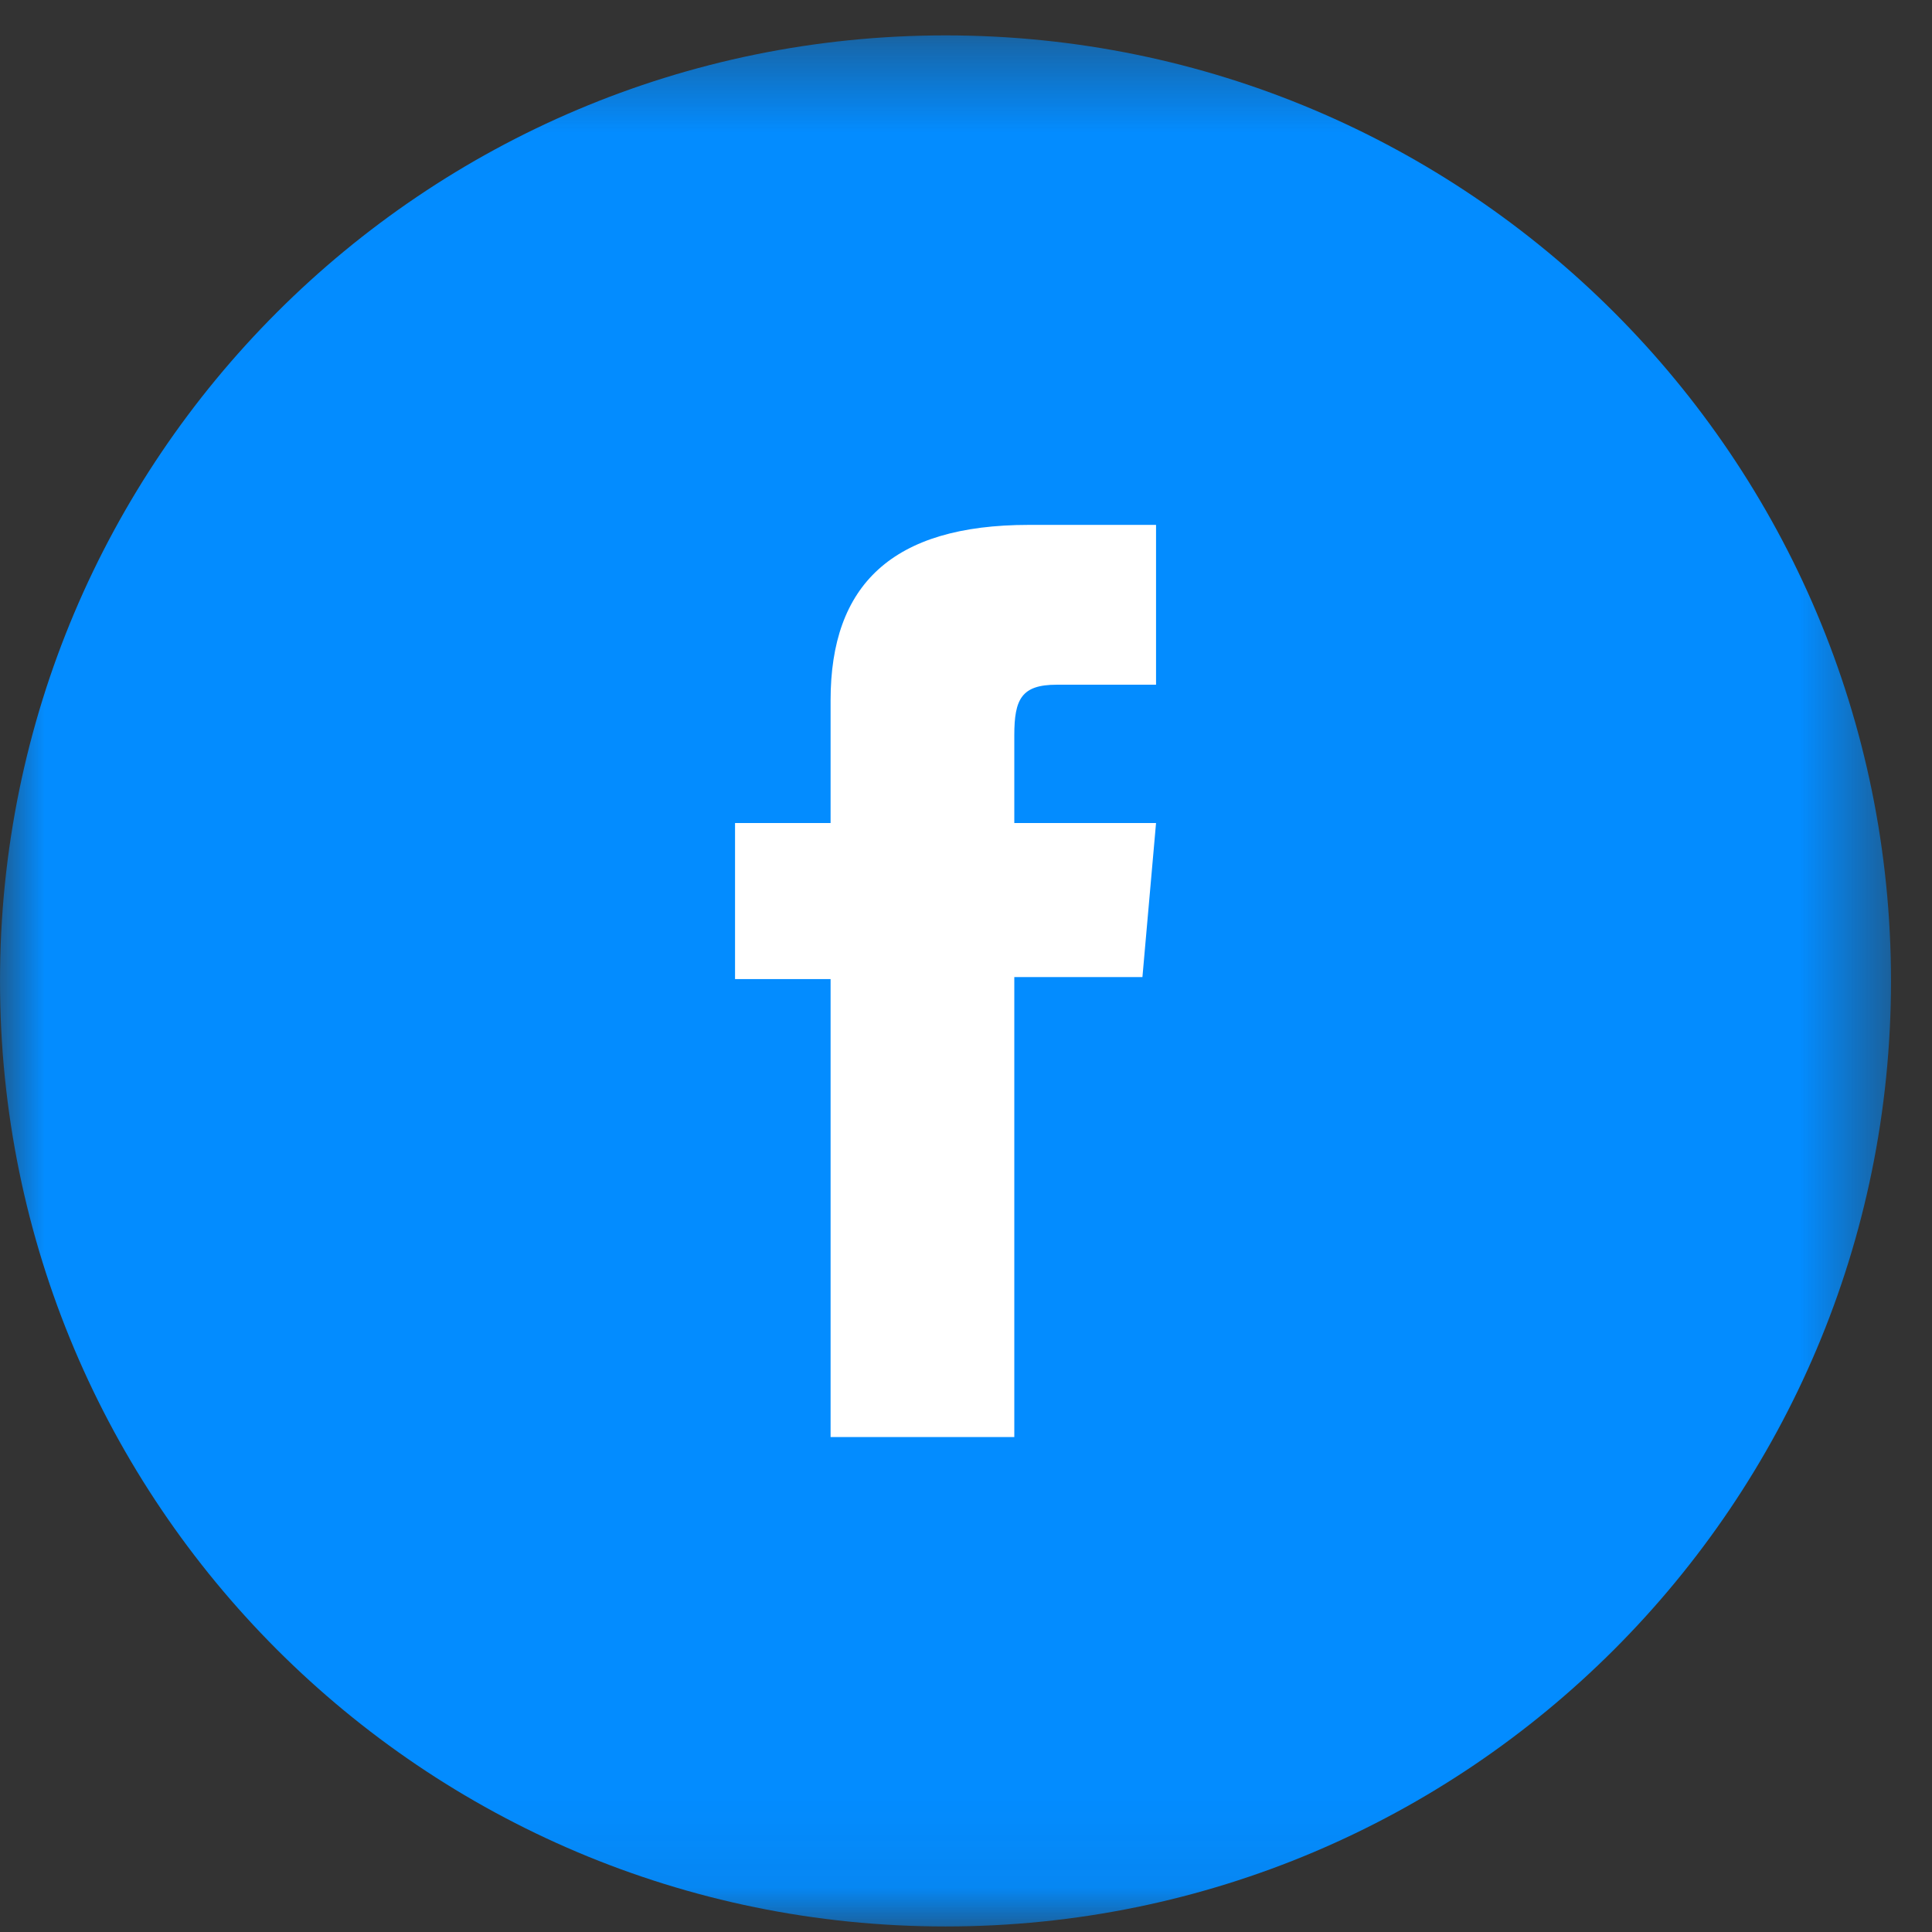 <?xml version="1.0" encoding="UTF-8"?>
<svg width="22px" height="22px" viewBox="0 0 22 22" version="1.1" xmlns="http://www.w3.org/2000/svg" xmlns:xlink="http://www.w3.org/1999/xlink">
    <rect x="0" y="0" width="22" height="22" fill="#333333" stroke="none"/>
    <!-- Generator: Sketch 51.2 (57519) - http://www.bohemiancoding.com/sketch -->
    <title>Group 3</title>
    <desc>Created with Sketch.</desc>
    <defs>
        <polygon id="path-1" points="0 0.403 21.533 0.403 21.533 21.937 0 21.937"></polygon>
    </defs>
    <g id="Page-1" stroke="none" stroke-width="1" fill="none" fill-rule="evenodd">
        <g id="Desktop-HD" transform="translate(-1178, -1970)">
            <g id="Group-3" transform="translate(1178, 1970)">
                <mask id="mask-2" fill="white">
                    <use xlink:href="#path-1"></use>
                </mask>
                <g id="Clip-2"></g>
                <path d="M10.767,0.403 C4.82,0.403 0,5.224 0,11.17 C0,17.117 4.82,21.937 10.767,21.937 C16.714,21.937 21.533,17.117 21.533,11.17 C21.533,5.224 16.714,0.403 10.767,0.403 Z" id="Fill-1" fill="#038CFF" mask="url(#mask-2)"></path>
                <path d="M13.164,7.797 L12.032,7.797 C11.633,7.797 11.55,7.96 11.55,8.373 L11.55,9.372 L13.164,9.372 L13.009,11.126 L11.55,11.126 L11.55,16.364 L9.458,16.364 L9.458,11.149 L8.37,11.149 L8.37,9.372 L9.458,9.372 L9.458,7.974 C9.458,6.661 10.159,5.977 11.716,5.977 L13.164,5.977 L13.164,7.797 Z" id="Path" fill="#FFFFFF" mask="url(#mask-2)"></path>
            </g>
        </g>
    </g>
</svg>